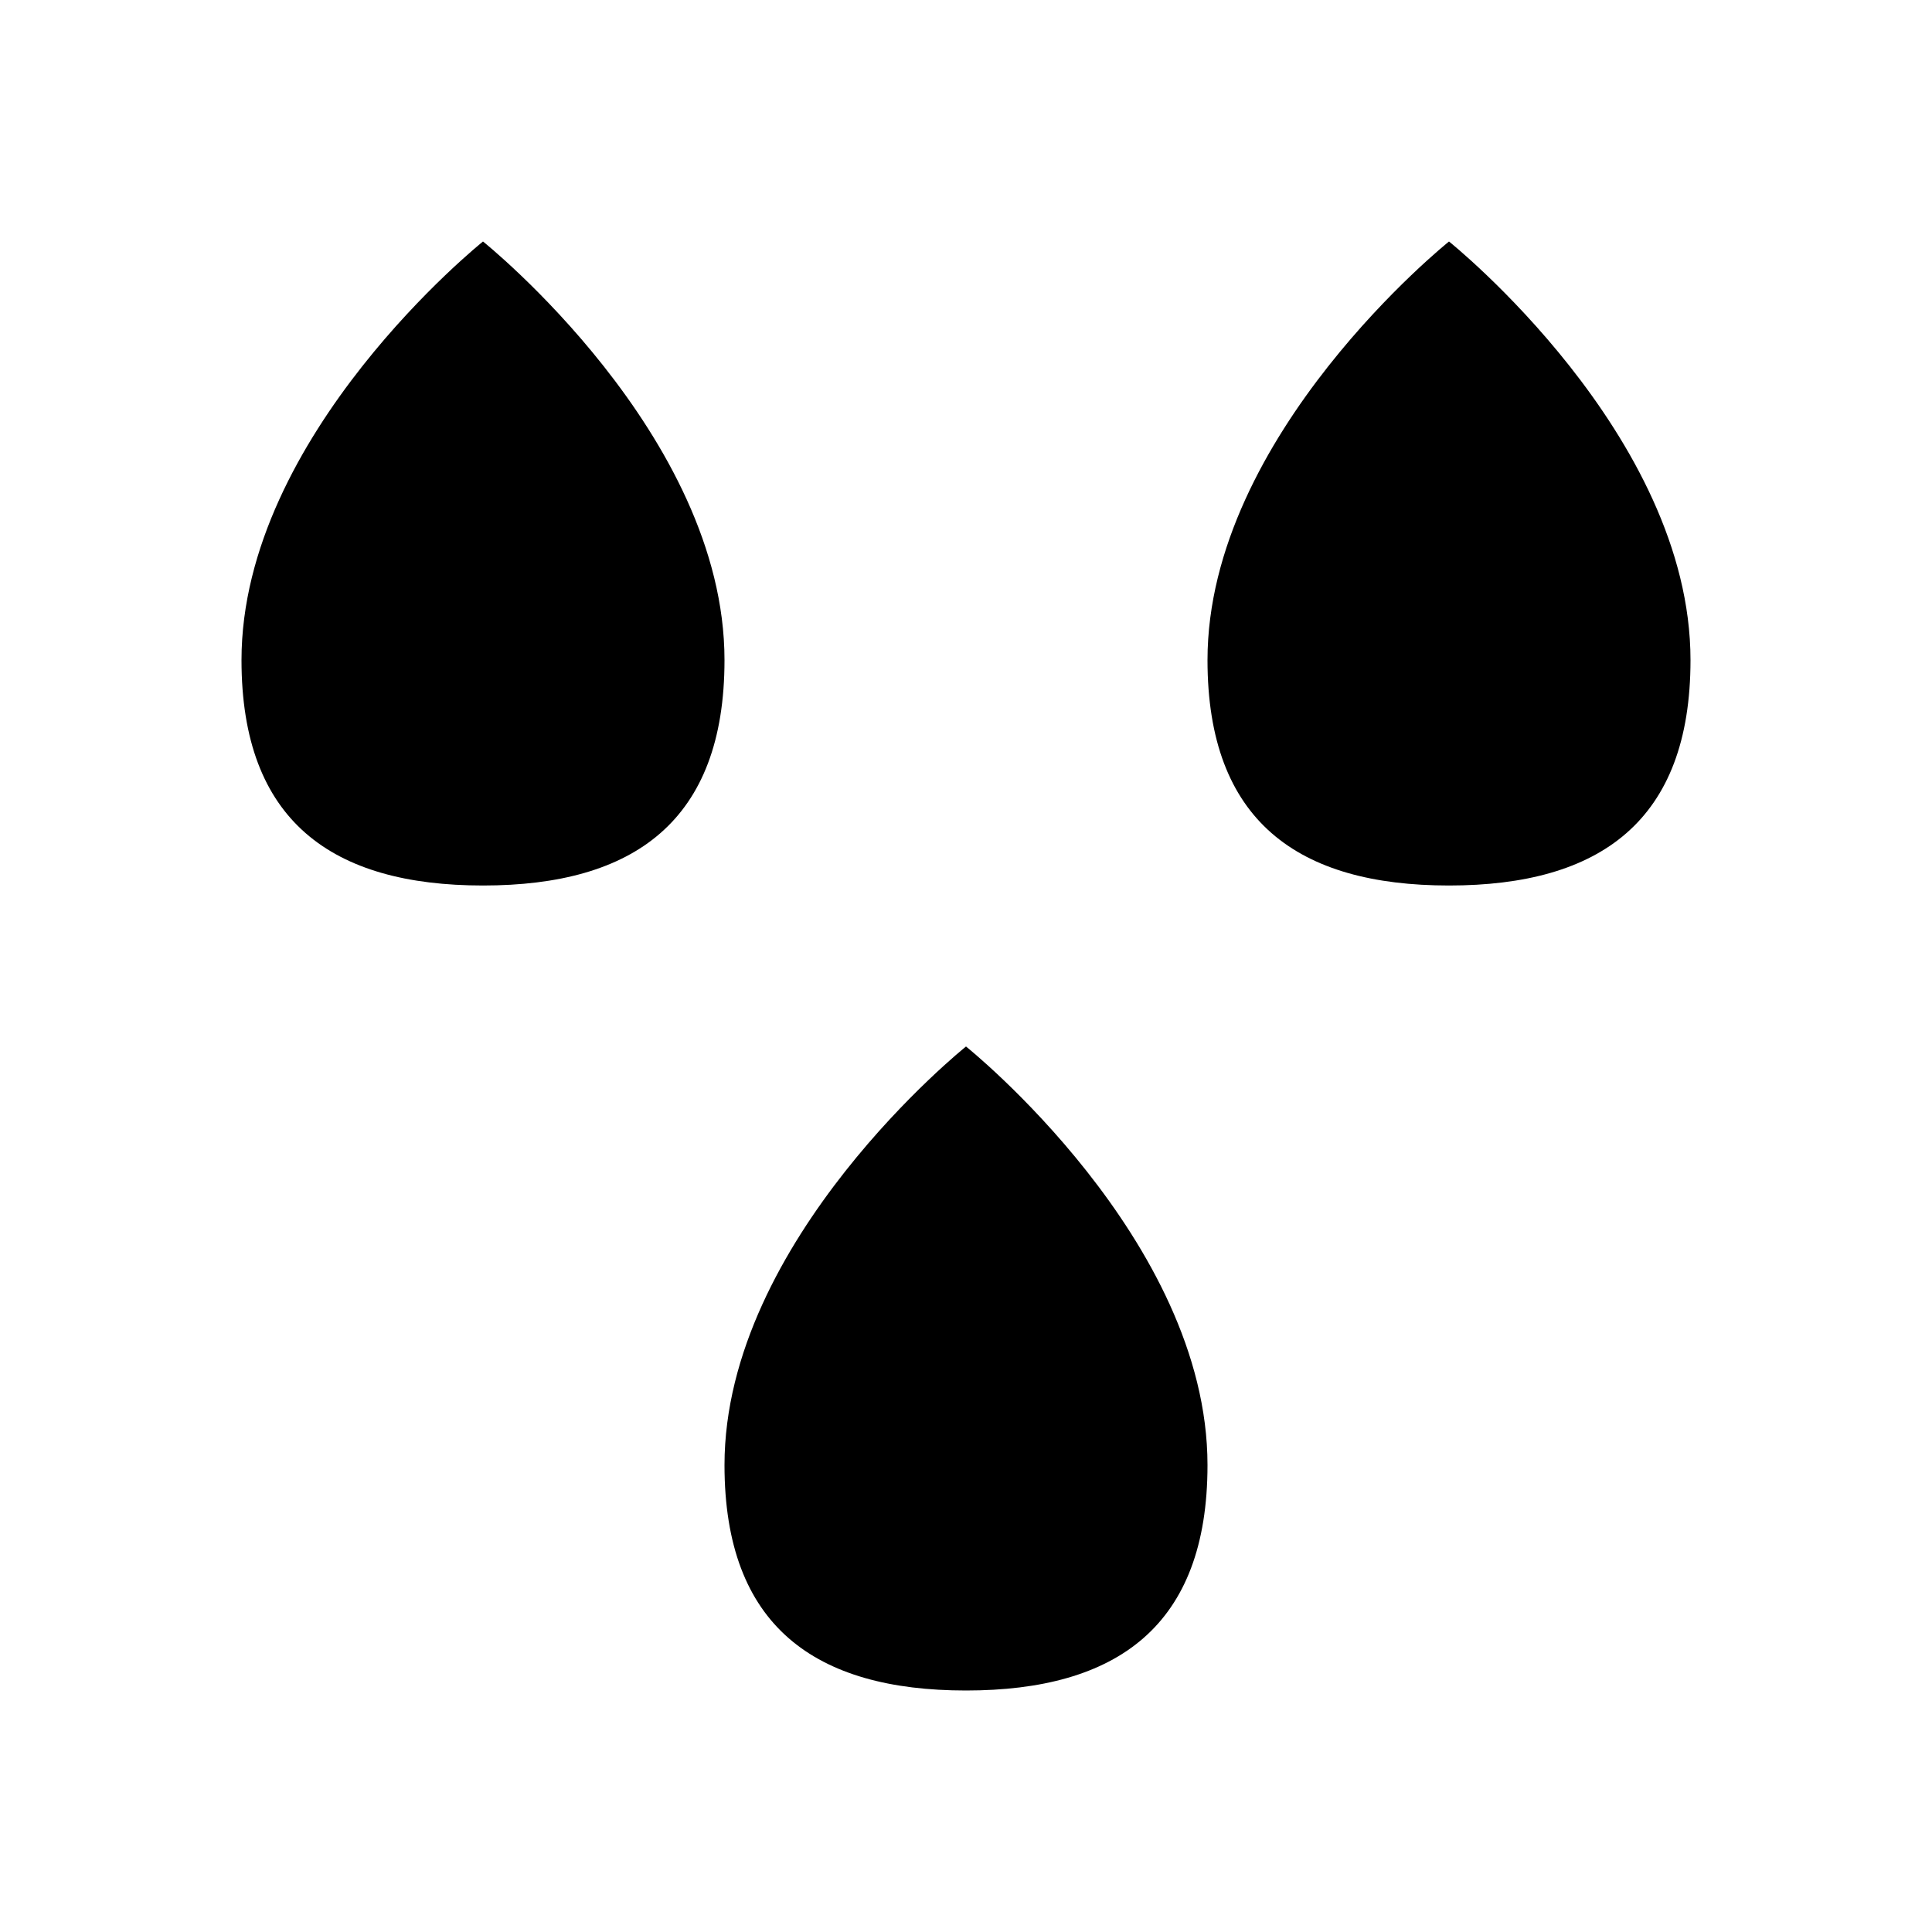 <svg xmlns="http://www.w3.org/2000/svg" viewBox="0 0 24 24"><path d="M9,18.2c0-2.8,3-5.2,3-5.2s3,2.4,3,5.2c0,2-1.125,2.8-3,2.8S9,20.2,9,18.2ZM6,3S3,5.4,3,8.2c0,2,1.125,2.8,3,2.8s3-.8,3-2.8C9,5.4,6,3,6,3ZM18,3s-3,2.4-3,5.2c0,2,1.125,2.8,3,2.8s3-.8,3-2.8C21,5.4,18,3,18,3Z"/></svg>